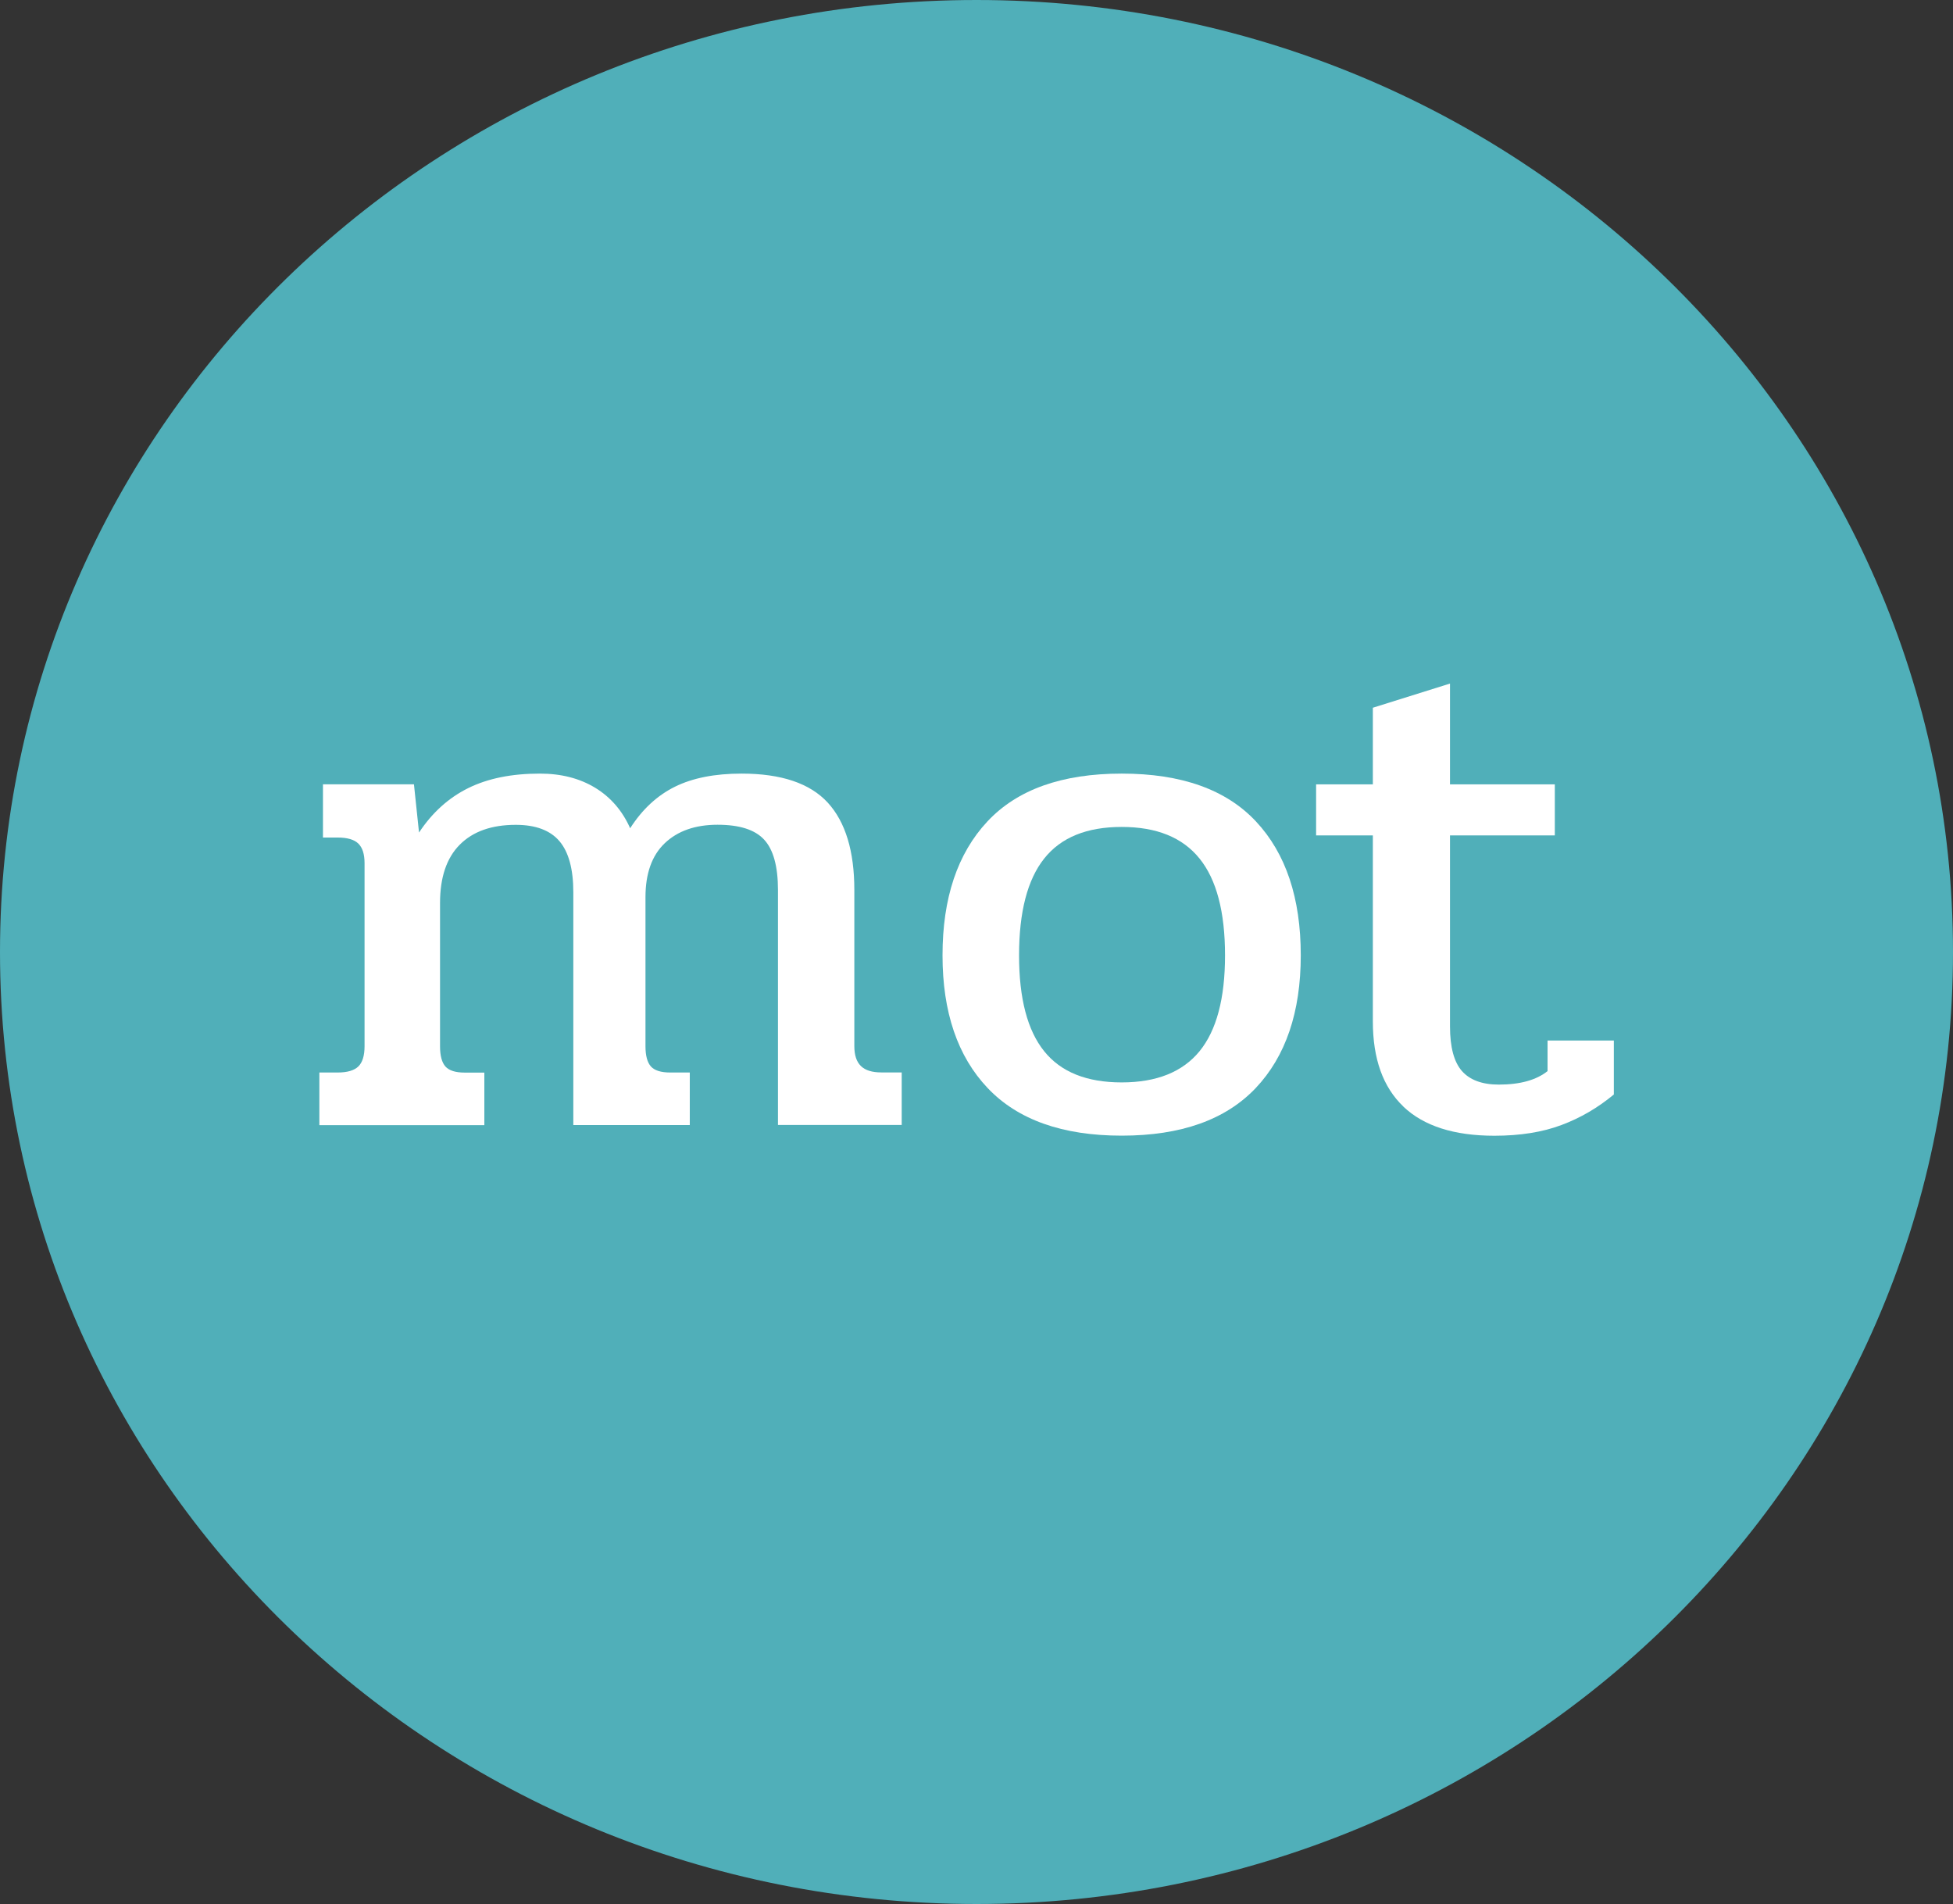 <?xml version="1.0" encoding="UTF-8" standalone="no"?>
<svg
   xmlns:dc="http://purl.org/dc/elements/1.1/"
   xmlns:cc="http://creativecommons.org/ns#"
   xmlns:rdf="http://www.w3.org/1999/02/22-rdf-syntax-ns#"
   xmlns:svg="http://www.w3.org/2000/svg"
   xmlns="http://www.w3.org/2000/svg"
   xmlns:sodipodi="http://sodipodi.sourceforge.net/DTD/sodipodi-0.dtd"
   xmlns:inkscape="http://www.inkscape.org/namespaces/inkscape"
   width="22.302mm"
   height="21.74mm"
   viewBox="0 0 22.302 21.74"
   version="1.1"
   id="svg1060"
   inkscape:version="1.0.1 (3bc2e813f5, 2020-09-07)"
   sodipodi:docname="mot-icono-footer1.svg">
  <rect x="0" y="0" width="22.302" height="21.74" fill="#333333" stroke="none"/>
  <defs
     id="defs1054" />
  <sodipodi:namedview
     id="base"
     pagecolor="#ffffff"
     bordercolor="#666666"
     borderopacity="1.0"
     inkscape:pageopacity="0.0"
     inkscape:pageshadow="2"
     inkscape:zoom="0.35"
     inkscape:cx="376.4008"
     inkscape:cy="192.50908"
     inkscape:document-units="mm"
     inkscape:current-layer="layer1"
     inkscape:document-rotation="0"
     showgrid="false"
     fit-margin-top="0"
     fit-margin-left="0"
     fit-margin-right="0"
     fit-margin-bottom="0"
     inkscape:window-width="1261"
     inkscape:window-height="962"
     inkscape:window-x="0"
     inkscape:window-y="25"
     inkscape:window-maximized="0" />
  <g
     inkscape:label="Layer 1"
     inkscape:groupmode="layer"
     id="layer1"
     transform="translate(-5.488,-6.518)">
    <path
       d="m 27.79,17.388 c 0,6.003 -4.993,10.87 -11.151,10.87 -6.158,0 -11.151,-4.867 -11.151,-10.87 0,-6.003 4.993,-10.87 11.151,-10.87 6.158,0 11.151,4.867 11.151,10.87"
       style="fill:#50afb9;fill-opacity:1;fill-rule:nonzero;stroke:none;stroke-width:0.353"
       id="path906" />
    <path
       d="m 9.135,18.764 h 0.208 c 0.111,0 0.189,-0.023 0.237,-0.069 0.047,-0.046 0.071,-0.123 0.071,-0.231 v -2.091 c 0,-0.103 -0.024,-0.177 -0.071,-0.223 -0.047,-0.046 -0.126,-0.069 -0.237,-0.069 h -0.167 v -0.608 h 1.039 l 0.058,0.551 c 0.15,-0.227 0.337,-0.396 0.561,-0.507 0.224,-0.111 0.497,-0.166 0.819,-0.166 0.244,0 0.454,0.054 0.632,0.162 0.177,0.108 0.31,0.262 0.399,0.462 0.138,-0.216 0.309,-0.374 0.511,-0.474 0.202,-0.1 0.456,-0.15 0.761,-0.15 0.454,0 0.782,0.111 0.985,0.332 0.202,0.221 0.303,0.554 0.303,0.997 v 1.783 c 0,0.103 0.025,0.178 0.075,0.227 0.05,0.049 0.128,0.073 0.233,0.073 h 0.233 v 0.6 h -1.413 v -2.683 c 0,-0.27 -0.053,-0.462 -0.158,-0.575 -0.105,-0.114 -0.283,-0.17 -0.532,-0.17 -0.255,0 -0.456,0.071 -0.603,0.211 -0.147,0.14 -0.22,0.346 -0.22,0.616 v 1.702 c 0,0.108 0.021,0.185 0.062,0.231 0.042,0.046 0.115,0.069 0.22,0.069 h 0.224 v 0.6 h -1.33 v -2.658 c 0,-0.265 -0.053,-0.459 -0.158,-0.583 -0.105,-0.124 -0.272,-0.187 -0.499,-0.187 -0.277,0 -0.49,0.076 -0.64,0.227 -0.15,0.151 -0.225,0.373 -0.225,0.665 v 1.637 c 0,0.108 0.021,0.185 0.062,0.231 0.042,0.046 0.115,0.069 0.22,0.069 h 0.224 v 0.6 H 9.135 Z"
       style="fill:#ffffff;fill-opacity:1;fill-rule:nonzero;stroke:none;stroke-width:0.353"
       id="path910" />
    <path
       d="m 16.767,18.942 c -0.344,-0.362 -0.516,-0.867 -0.516,-1.516 0,-0.654 0.171,-1.163 0.512,-1.528 0.341,-0.365 0.852,-0.547 1.534,-0.547 0.682,0 1.193,0.182 1.534,0.547 0.341,0.365 0.511,0.874 0.511,1.528 0,0.648 -0.172,1.154 -0.515,1.516 -0.344,0.362 -0.853,0.543 -1.53,0.543 -0.676,0 -1.186,-0.181 -1.53,-0.543 m 2.419,-0.421 c 0.194,-0.238 0.291,-0.603 0.291,-1.094 0,-0.497 -0.097,-0.866 -0.291,-1.106 -0.194,-0.241 -0.49,-0.361 -0.889,-0.361 -0.399,0 -0.694,0.12 -0.885,0.361 -0.191,0.24 -0.287,0.609 -0.287,1.106 0,0.492 0.096,0.857 0.287,1.094 0.191,0.238 0.486,0.356 0.885,0.356 0.399,0 0.695,-0.119 0.889,-0.356"
       style="fill:#ffffff;fill-opacity:1;fill-rule:nonzero;stroke:none;stroke-width:0.353"
       id="path914" />
    <path
       d="m 21.514,19.153 c -0.233,-0.222 -0.349,-0.545 -0.349,-0.973 v -2.123 h -0.648 v -0.583 h 0.648 V 14.599 l 0.881,-0.276 v 1.151 h 1.197 v 0.583 h -1.197 v 2.18 c 0,0.238 0.046,0.408 0.137,0.511 0.091,0.102 0.231,0.154 0.42,0.154 0.244,0 0.429,-0.052 0.557,-0.154 v -0.349 h 0.757 v 0.616 c -0.183,0.152 -0.382,0.268 -0.599,0.349 -0.216,0.081 -0.471,0.122 -0.765,0.122 -0.46,0 -0.806,-0.111 -1.039,-0.332"
       style="fill:#ffffff;fill-opacity:1;fill-rule:nonzero;stroke:none;stroke-width:0.353"
       id="path918" />
  </g>
</svg>
